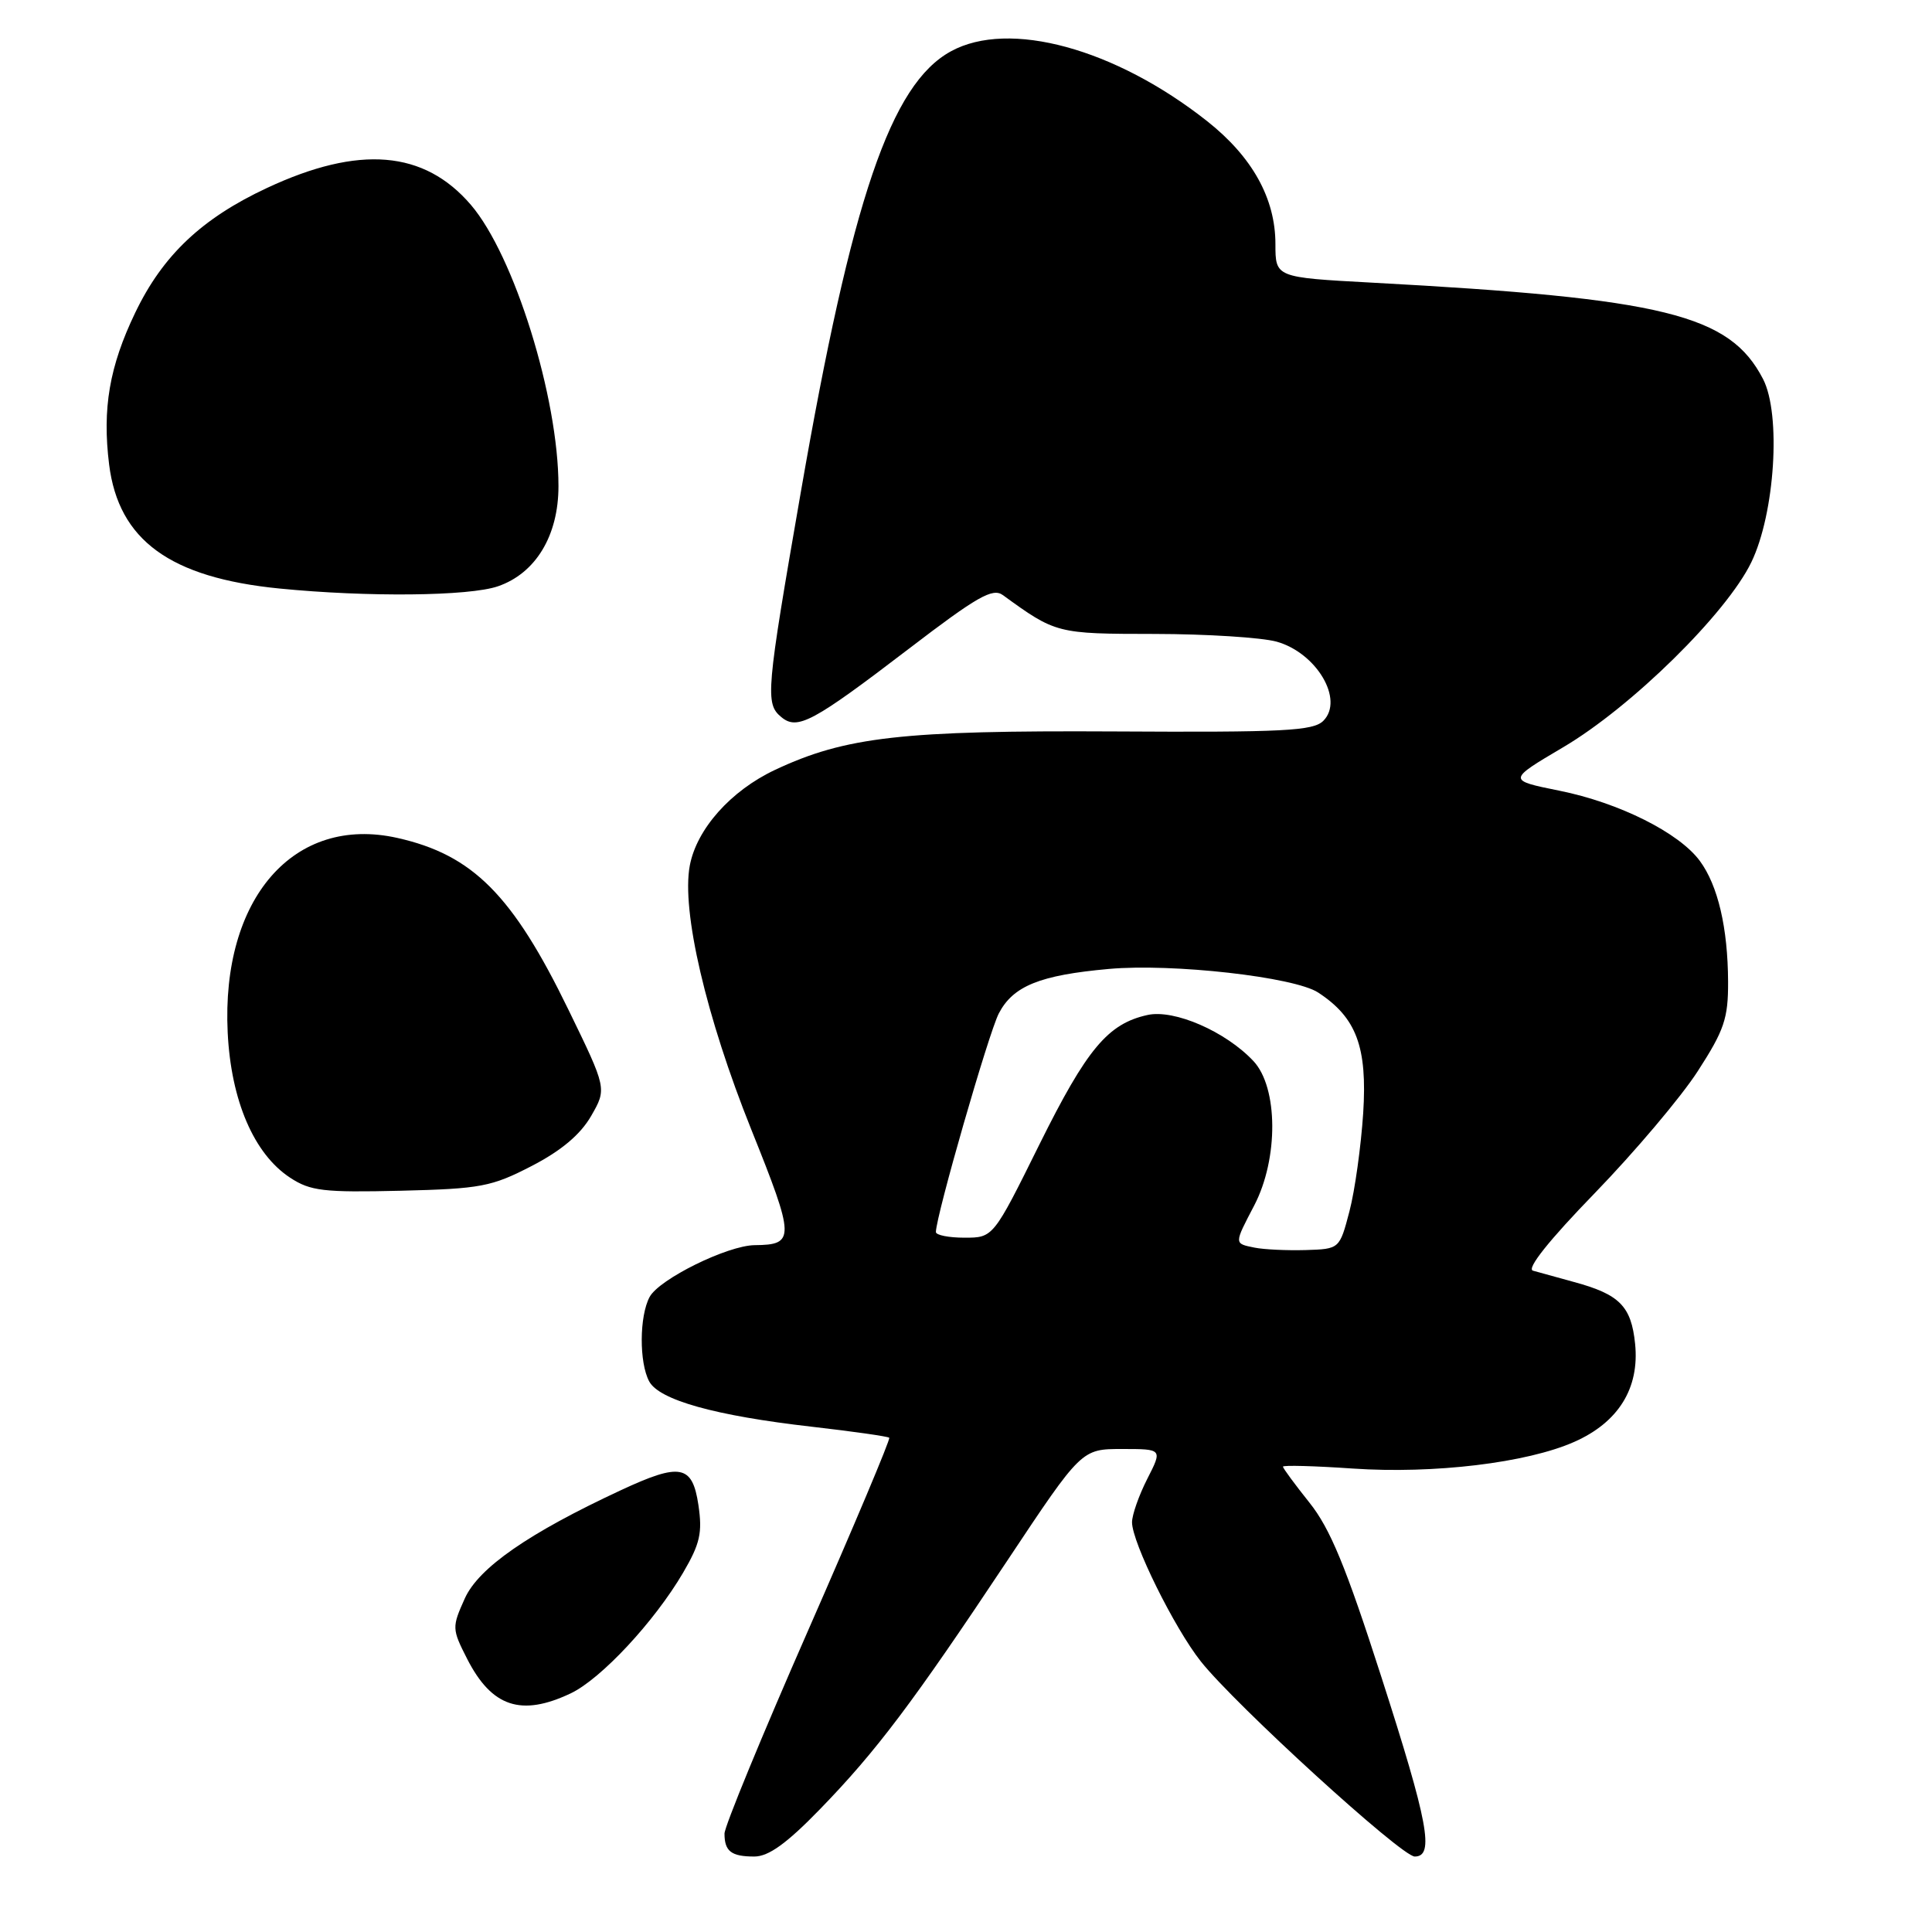 <?xml version="1.0" encoding="UTF-8" standalone="no"?>
<!DOCTYPE svg PUBLIC "-//W3C//DTD SVG 1.1//EN" "http://www.w3.org/Graphics/SVG/1.1/DTD/svg11.dtd" >
<svg xmlns="http://www.w3.org/2000/svg" xmlns:xlink="http://www.w3.org/1999/xlink" version="1.1" viewBox="0 0 256 256">
 <g >
 <path fill="currentColor"
d=" M 108.63 239.75 C 116.12 232.04 120.94 225.64 133.50 206.75 C 143.31 192.00 143.31 192.00 148.68 192.00 C 154.04 192.00 154.04 192.00 152.02 195.96 C 150.91 198.14 150.00 200.73 150.00 201.71 C 150.00 204.38 155.60 215.71 159.11 220.14 C 163.71 225.94 185.70 246.00 187.46 246.00 C 190.09 246.00 189.27 241.56 183.01 222.12 C 178.35 207.62 176.25 202.53 173.51 199.11 C 171.58 196.69 170.00 194.55 170.00 194.34 C 170.00 194.13 174.16 194.24 179.25 194.59 C 189.99 195.32 202.32 193.84 208.59 191.06 C 214.45 188.47 217.26 183.95 216.66 178.06 C 216.15 173.06 214.59 171.50 208.52 169.86 C 206.31 169.26 203.88 168.59 203.12 168.37 C 202.25 168.11 205.28 164.31 211.33 158.08 C 216.60 152.64 222.74 145.38 224.96 141.94 C 228.47 136.51 229.00 134.95 228.98 130.09 C 228.95 122.95 227.64 117.34 225.24 114.08 C 222.49 110.34 214.53 106.36 206.62 104.77 C 199.74 103.38 199.74 103.38 207.12 99.02 C 216.18 93.68 228.78 81.28 232.06 74.50 C 235.19 68.03 236.03 54.89 233.61 50.22 C 229.19 41.67 220.52 39.54 181.75 37.45 C 169.00 36.76 169.00 36.76 169.00 32.34 C 169.00 26.30 165.94 20.79 159.96 16.06 C 147.76 6.42 133.70 2.58 126.00 6.80 C 118.04 11.15 112.87 26.33 106.11 65.22 C 101.51 91.69 101.37 93.24 103.53 95.02 C 105.66 96.79 107.68 95.71 120.46 85.94 C 129.48 79.04 131.53 77.87 132.88 78.85 C 139.91 83.96 140.04 83.99 153.00 84.00 C 159.88 84.01 167.14 84.47 169.15 85.02 C 174.45 86.50 178.13 92.72 175.35 95.51 C 174.01 96.85 170.15 97.05 147.64 96.92 C 119.58 96.77 112.04 97.62 102.70 102.01 C 96.83 104.77 92.31 109.85 91.40 114.70 C 90.28 120.68 93.55 134.71 99.55 149.67 C 105.35 164.12 105.37 164.94 100.00 164.99 C 96.39 165.03 87.35 169.49 86.08 171.85 C 84.71 174.40 84.68 180.54 86.02 183.04 C 87.34 185.51 94.79 187.59 107.50 189.04 C 113.00 189.67 117.65 190.33 117.83 190.51 C 118.01 190.68 113.17 202.17 107.08 216.04 C 100.99 229.91 96.00 242.03 96.00 242.96 C 96.00 245.31 96.90 246.00 99.95 246.00 C 101.84 246.00 104.24 244.27 108.63 239.75 Z  M 75.62 224.38 C 79.64 222.47 86.71 214.88 90.51 208.40 C 92.77 204.54 93.09 203.10 92.54 199.40 C 91.74 194.09 90.15 193.79 82.27 197.46 C 70.04 203.15 63.42 207.74 61.59 211.80 C 59.87 215.62 59.88 215.84 61.90 219.81 C 65.16 226.19 69.06 227.49 75.62 224.38 Z  M 70.45 154.50 C 74.38 152.47 76.91 150.33 78.33 147.87 C 80.41 144.25 80.41 144.25 75.33 133.81 C 67.93 118.58 62.64 113.27 52.65 111.03 C 38.95 107.96 29.30 119.03 30.17 136.82 C 30.61 145.84 33.65 152.91 38.44 156.05 C 41.13 157.82 42.88 158.02 53.08 157.78 C 63.70 157.52 65.13 157.25 70.45 154.50 Z  M 65.97 77.69 C 70.98 75.97 74.00 70.98 74.00 64.42 C 74.00 52.68 68.14 33.86 62.40 27.15 C 56.21 19.92 47.59 19.20 35.39 24.90 C 26.75 28.93 21.56 33.84 17.92 41.43 C 14.49 48.56 13.54 54.14 14.46 61.56 C 15.72 71.58 22.53 76.54 37.00 77.98 C 48.70 79.14 62.16 79.00 65.97 77.69 Z  M 166.25 165.32 C 163.50 164.76 163.50 164.88 166.20 159.71 C 169.42 153.52 169.37 144.09 166.08 140.59 C 162.41 136.68 155.59 133.71 152.06 134.49 C 146.80 135.64 144.01 138.99 137.74 151.62 C 131.61 164.00 131.61 164.00 127.80 164.00 C 125.71 164.00 124.01 163.66 124.01 163.25 C 124.05 161.02 130.99 136.93 132.34 134.30 C 134.23 130.65 137.78 129.21 146.93 128.39 C 155.35 127.63 171.52 129.45 174.67 131.52 C 179.74 134.84 181.19 138.73 180.63 147.50 C 180.34 151.90 179.53 157.75 178.81 160.50 C 177.50 165.50 177.50 165.50 173.00 165.64 C 170.53 165.71 167.49 165.57 166.25 165.32 Z "/>
</g>
</svg>